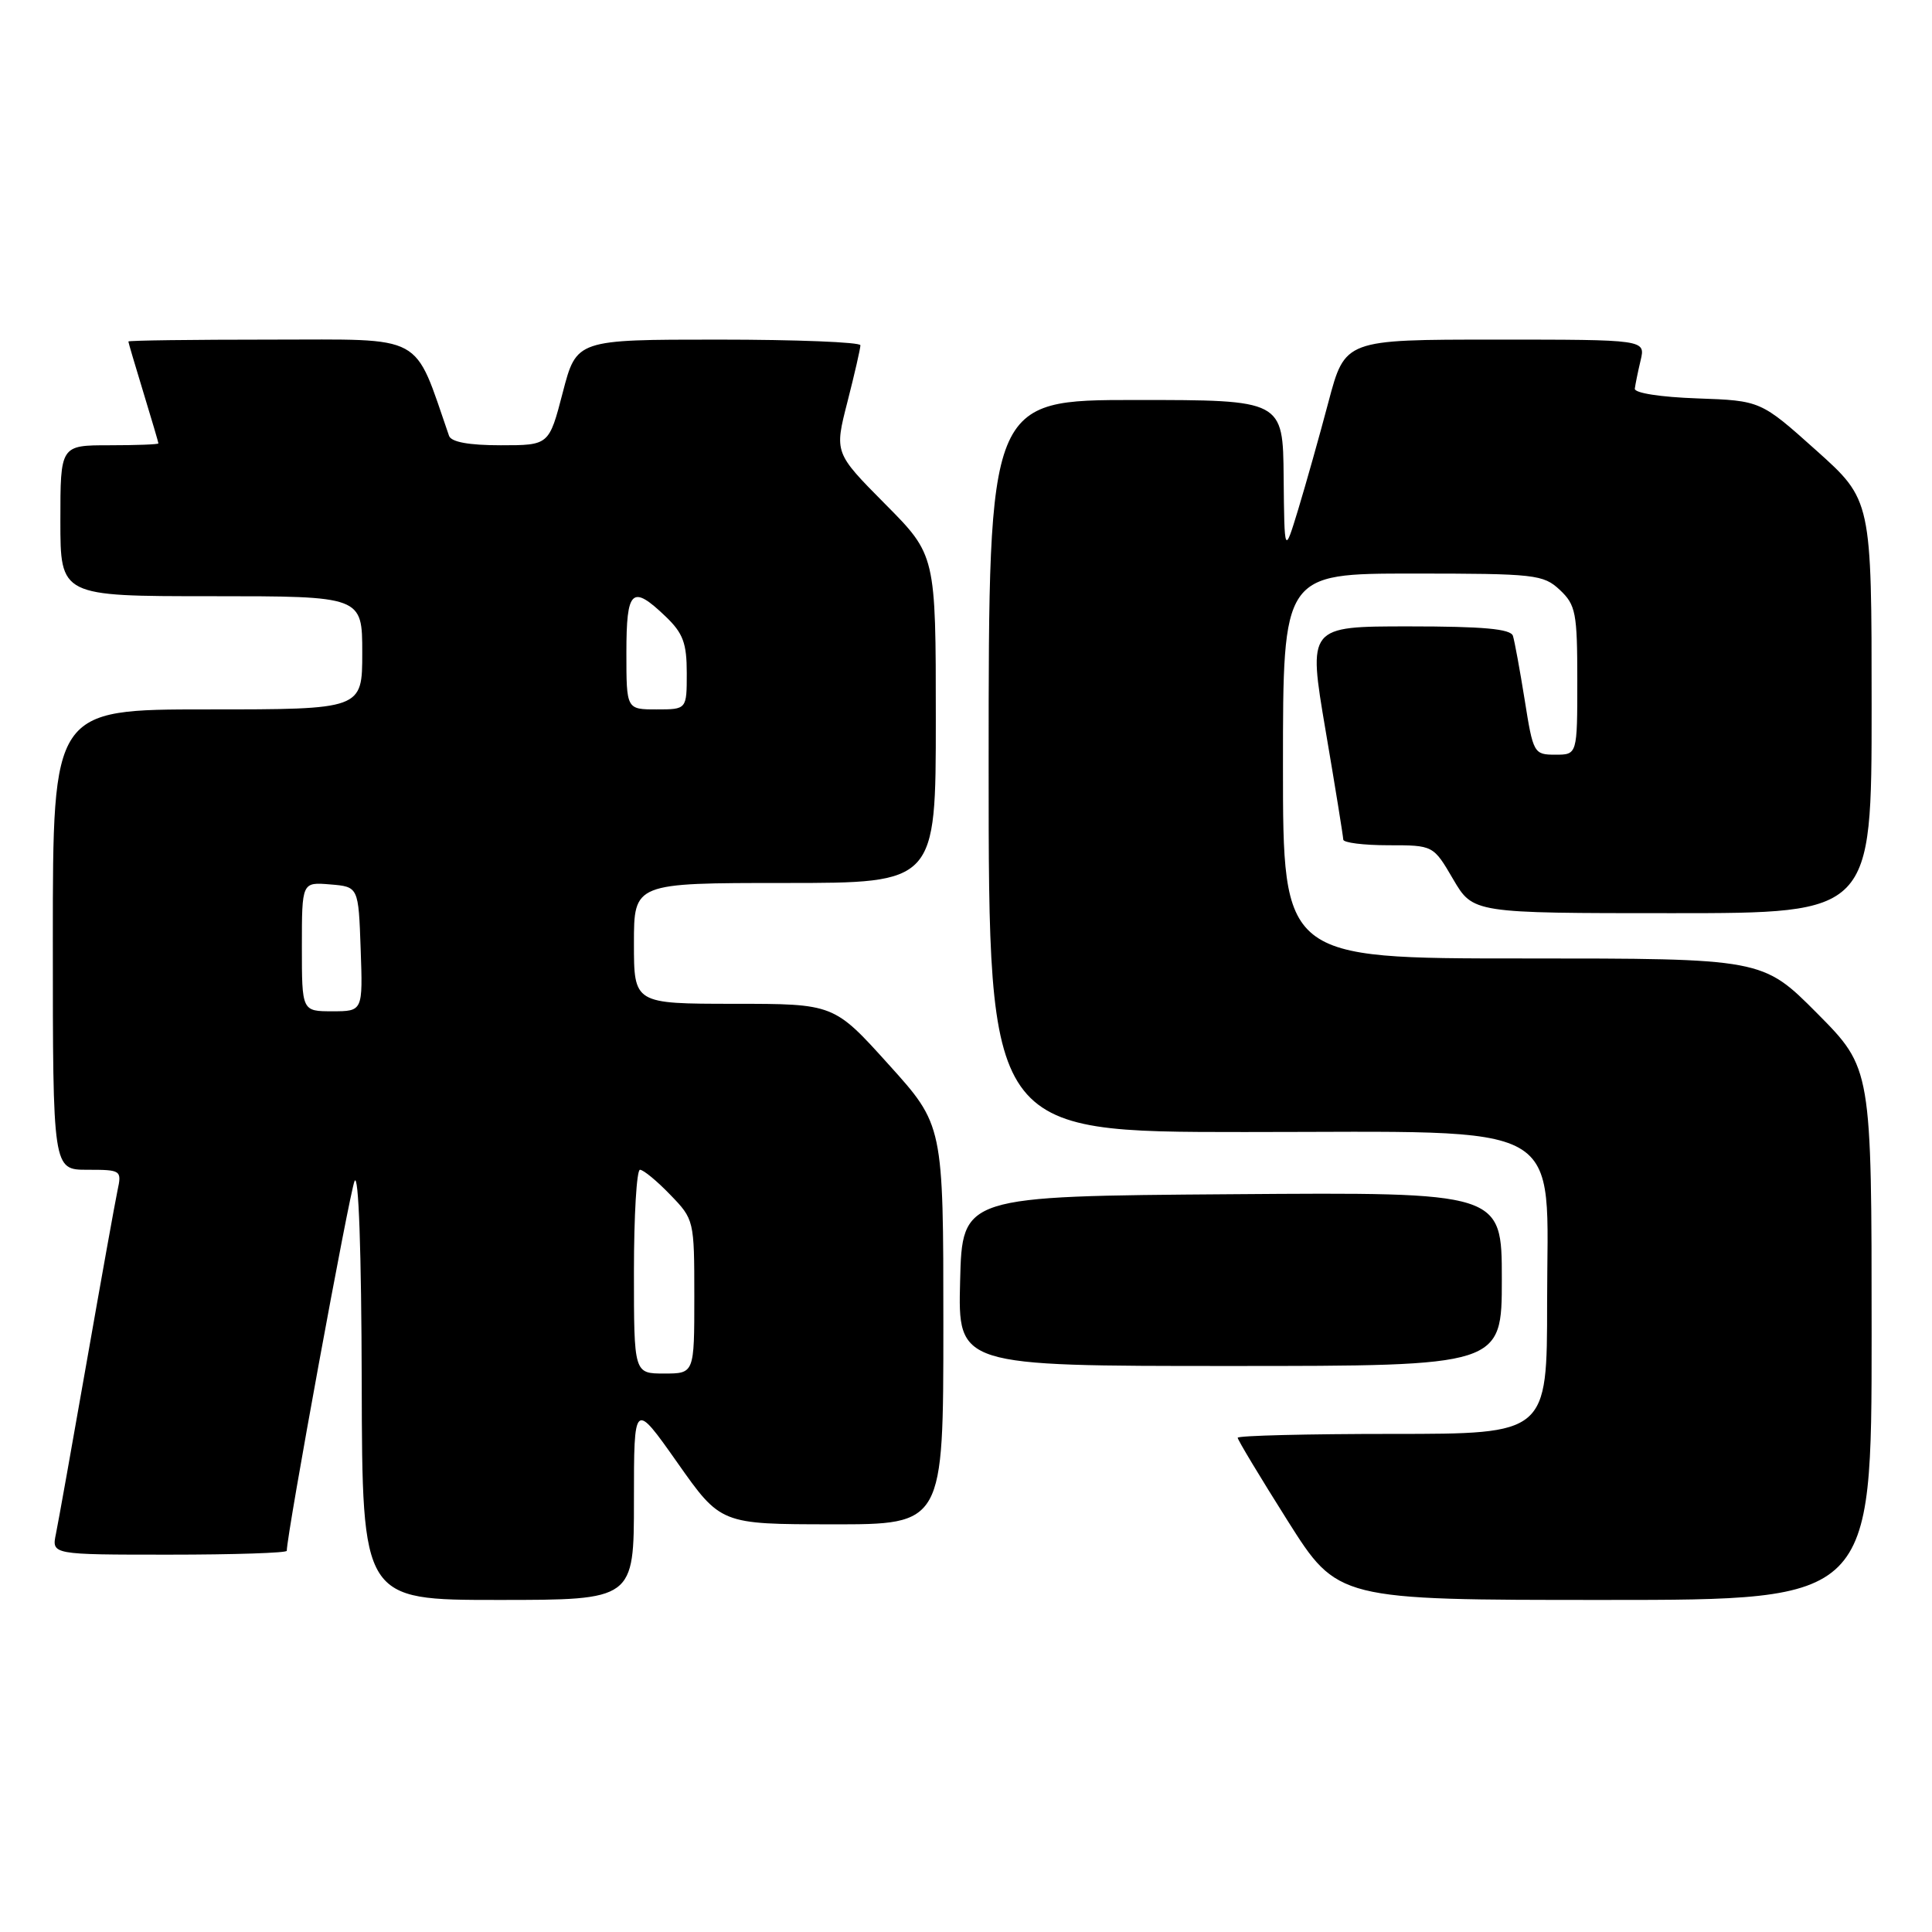 <?xml version="1.0" encoding="UTF-8" standalone="no"?>
<!DOCTYPE svg PUBLIC "-//W3C//DTD SVG 1.1//EN" "http://www.w3.org/Graphics/SVG/1.1/DTD/svg11.dtd" >
<svg xmlns="http://www.w3.org/2000/svg" xmlns:xlink="http://www.w3.org/1999/xlink" version="1.1" viewBox="0 0 256 256">
 <g >
 <path fill="currentColor"
d=" M 84.00 198.82 C 84.00 185.64 84.00 185.64 89.75 193.80 C 95.50 201.97 95.50 201.97 110.25 201.98 C 125.00 202.00 125.00 202.00 125.00 175.54 C 125.00 149.08 125.00 149.08 117.75 141.05 C 110.50 133.01 110.50 133.01 97.25 133.01 C 84.00 133.00 84.00 133.00 84.00 125.00 C 84.00 117.00 84.00 117.00 104.00 117.00 C 124.00 117.00 124.00 117.00 124.00 95.28 C 124.00 73.55 124.00 73.55 117.28 66.78 C 110.56 60.00 110.56 60.00 112.29 53.25 C 113.24 49.54 114.01 46.16 114.01 45.75 C 114.00 45.34 105.54 45.00 95.19 45.00 C 76.39 45.00 76.39 45.00 74.57 52.00 C 72.75 59.00 72.75 59.00 66.35 59.00 C 62.12 59.00 59.79 58.57 59.50 57.75 C 54.73 44.01 56.57 45.00 35.93 45.00 C 25.52 45.00 17.00 45.11 17.01 45.25 C 17.01 45.39 17.91 48.42 19.00 52.00 C 20.09 55.58 20.99 58.61 20.99 58.75 C 21.00 58.89 18.08 59.00 14.50 59.00 C 8.00 59.00 8.00 59.00 8.00 69.00 C 8.00 79.00 8.00 79.00 28.00 79.00 C 48.00 79.00 48.00 79.00 48.00 86.50 C 48.00 94.00 48.00 94.00 27.50 94.00 C 7.00 94.00 7.00 94.00 7.00 124.50 C 7.00 155.00 7.00 155.00 11.58 155.00 C 16.05 155.00 16.15 155.06 15.57 157.75 C 15.25 159.26 13.41 169.50 11.48 180.50 C 9.55 191.50 7.72 201.74 7.41 203.25 C 6.84 206.00 6.84 206.00 22.42 206.00 C 30.99 206.00 38.00 205.77 38.00 205.49 C 38.00 203.30 46.30 158.06 46.98 156.50 C 47.52 155.29 47.89 165.79 47.93 183.25 C 48.00 212.00 48.00 212.00 66.00 212.00 C 84.00 212.00 84.00 212.00 84.00 198.82 Z  M 248.00 176.77 C 248.00 141.55 248.00 141.55 240.78 134.27 C 233.55 127.00 233.55 127.00 201.78 127.00 C 170.00 127.00 170.00 127.00 170.00 101.50 C 170.00 76.00 170.00 76.00 187.19 76.00 C 203.45 76.00 204.49 76.12 206.69 78.17 C 208.80 80.16 209.00 81.20 209.00 90.17 C 209.00 100.00 209.00 100.00 206.09 100.00 C 203.25 100.00 203.15 99.82 202.03 92.75 C 201.39 88.76 200.69 84.94 200.47 84.25 C 200.17 83.33 196.51 83.00 186.69 83.00 C 173.31 83.00 173.31 83.00 175.64 96.75 C 176.93 104.31 177.98 110.84 177.99 111.25 C 177.99 111.66 180.68 112.00 183.96 112.00 C 189.92 112.00 189.92 112.00 192.55 116.50 C 195.19 121.00 195.19 121.00 221.60 121.00 C 248.00 121.00 248.00 121.00 248.00 93.62 C 248.00 66.25 248.00 66.25 240.65 59.67 C 233.30 53.09 233.30 53.09 224.90 52.79 C 220.05 52.62 216.55 52.08 216.62 51.50 C 216.69 50.95 217.03 49.26 217.39 47.75 C 218.04 45.00 218.04 45.00 198.13 45.00 C 178.22 45.00 178.22 45.00 176.03 53.25 C 174.83 57.79 173.02 64.20 172.02 67.50 C 170.19 73.50 170.19 73.50 170.09 63.25 C 170.00 53.00 170.00 53.00 150.50 53.00 C 131.00 53.00 131.00 53.00 131.00 101.50 C 131.00 150.00 131.00 150.00 164.92 150.00 C 208.43 150.00 205.00 148.07 205.00 172.59 C 205.00 190.00 205.00 190.00 184.50 190.00 C 173.22 190.00 164.00 190.23 164.00 190.51 C 164.00 190.79 166.98 195.74 170.62 201.51 C 177.25 212.00 177.25 212.00 212.62 212.00 C 248.00 212.00 248.00 212.00 248.00 176.77 Z  M 199.00 169.49 C 199.00 157.97 199.00 157.97 163.25 158.24 C 127.50 158.50 127.50 158.50 127.22 169.75 C 126.93 181.00 126.93 181.00 162.97 181.00 C 199.00 181.00 199.00 181.00 199.00 169.49 Z  M 84.00 168.50 C 84.00 161.07 84.36 155.00 84.80 155.00 C 85.25 155.00 87.05 156.48 88.80 158.30 C 91.97 161.57 92.00 161.68 92.00 171.80 C 92.00 182.00 92.00 182.00 88.00 182.00 C 84.00 182.00 84.00 182.00 84.00 168.50 Z  M 40.00 125.44 C 40.00 116.88 40.00 116.88 43.75 117.19 C 47.50 117.50 47.50 117.50 47.79 125.75 C 48.08 134.00 48.08 134.00 44.04 134.00 C 40.00 134.00 40.00 134.00 40.00 125.44 Z  M 83.00 86.50 C 83.00 78.09 83.73 77.41 88.20 81.69 C 90.51 83.90 91.00 85.22 91.00 89.19 C 91.00 94.00 91.00 94.00 87.00 94.00 C 83.00 94.00 83.00 94.00 83.00 86.50 Z "/>
</g>
</svg>